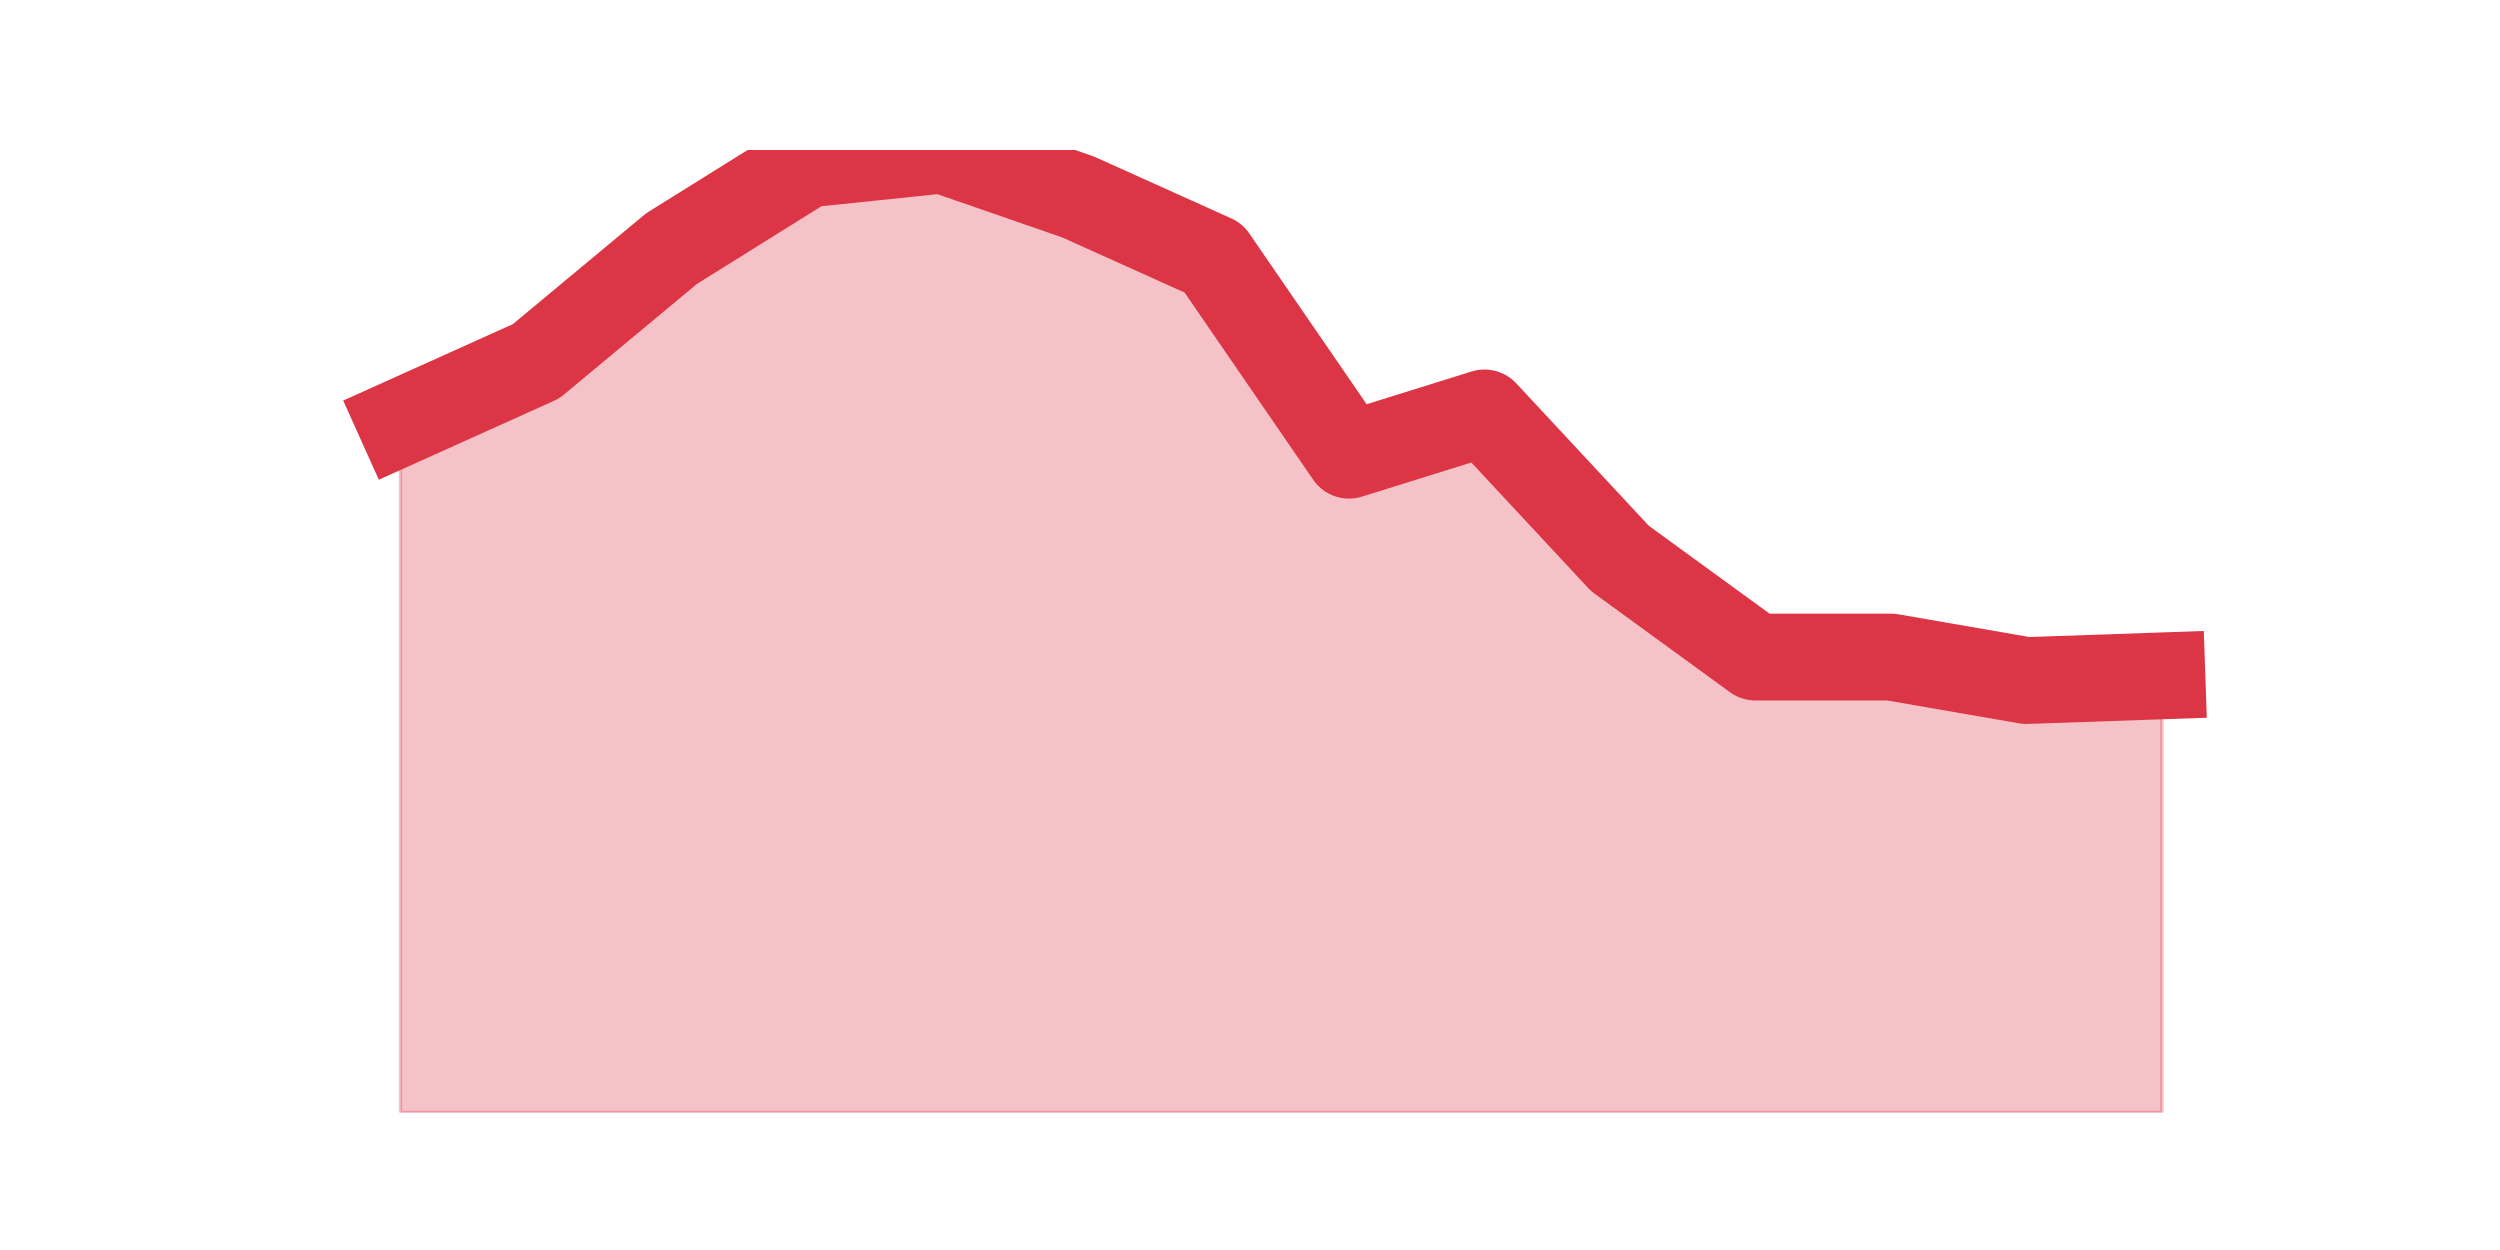 <?xml version="1.0" encoding="utf-8" standalone="no"?>
<!DOCTYPE svg PUBLIC "-//W3C//DTD SVG 1.1//EN"
  "http://www.w3.org/Graphics/SVG/1.1/DTD/svg11.dtd">
<!-- Created with matplotlib (https://matplotlib.org/) -->
<svg height="360pt" version="1.1" viewBox="0 0 720 360" width="720pt" xmlns="http://www.w3.org/2000/svg" xmlns:xlink="http://www.w3.org/1999/xlink">
 <defs>
  <style type="text/css">*{stroke-linecap:butt;stroke-linejoin:round;}</style>
 </defs>
 <g id="figure_1">
  <g id="patch_1">
   <path d="M 0 360 
L 720 360 
L 720 0 
L 0 0 
z
" style="fill:none;"/>
  </g>
  <g id="axes_1">
   <g id="matplotlib.axis_1"/>
   <g id="matplotlib.axis_2"/>
   <g id="PolyCollection_1">
    <defs>
     <path d="M 115.364 -238.373 
L 115.364 -39.6 
L 154.385 -39.6 
L 193.406 -39.6 
L 232.427 -39.6 
L 271.448 -39.6 
L 310.469 -39.6 
L 349.49 -39.6 
L 388.51 -39.6 
L 427.531 -39.6 
L 466.552 -39.6 
L 505.573 -39.6 
L 544.594 -39.6 
L 583.615 -39.6 
L 622.636 -39.6 
L 622.636 -165.354 
L 622.636 -165.354 
L 583.615 -164.002 
L 544.594 -170.763 
L 505.573 -170.763 
L 466.552 -199.159 
L 427.531 -241.077 
L 388.51 -228.907 
L 349.49 -285.7 
L 310.469 -303.278 
L 271.448 -316.8 
L 232.427 -312.743 
L 193.406 -288.404 
L 154.385 -255.951 
L 115.364 -238.373 
z
" id="m2485e1c95b" style="stroke:#dc3545;stroke-opacity:0.3;"/>
    </defs>
    <g clip-path="url(#p03c62a1f1c)">
     <use style="fill:#dc3545;fill-opacity:0.3;stroke:#dc3545;stroke-opacity:0.3;" x="0" xlink:href="#m2485e1c95b" y="360"/>
    </g>
   </g>
   <g id="line2d_1">
    <path clip-path="url(#p03c62a1f1c)" d="M 115.364 121.627 
L 154.385 104.049 
L 193.406 71.596 
L 232.427 47.257 
L 271.448 43.2 
L 310.469 56.722 
L 349.49 74.3 
L 388.51 131.093 
L 427.531 118.923 
L 466.552 160.841 
L 505.573 189.237 
L 544.594 189.237 
L 583.615 195.998 
L 622.636 194.646 
" style="fill:none;stroke:#dc3545;stroke-linecap:square;stroke-width:25;"/>
   </g>
  </g>
 </g>
 <defs>
  <clipPath id="p03c62a1f1c">
   <rect height="277.2" width="558" x="90" y="43.2"/>
  </clipPath>
 </defs>
</svg>
